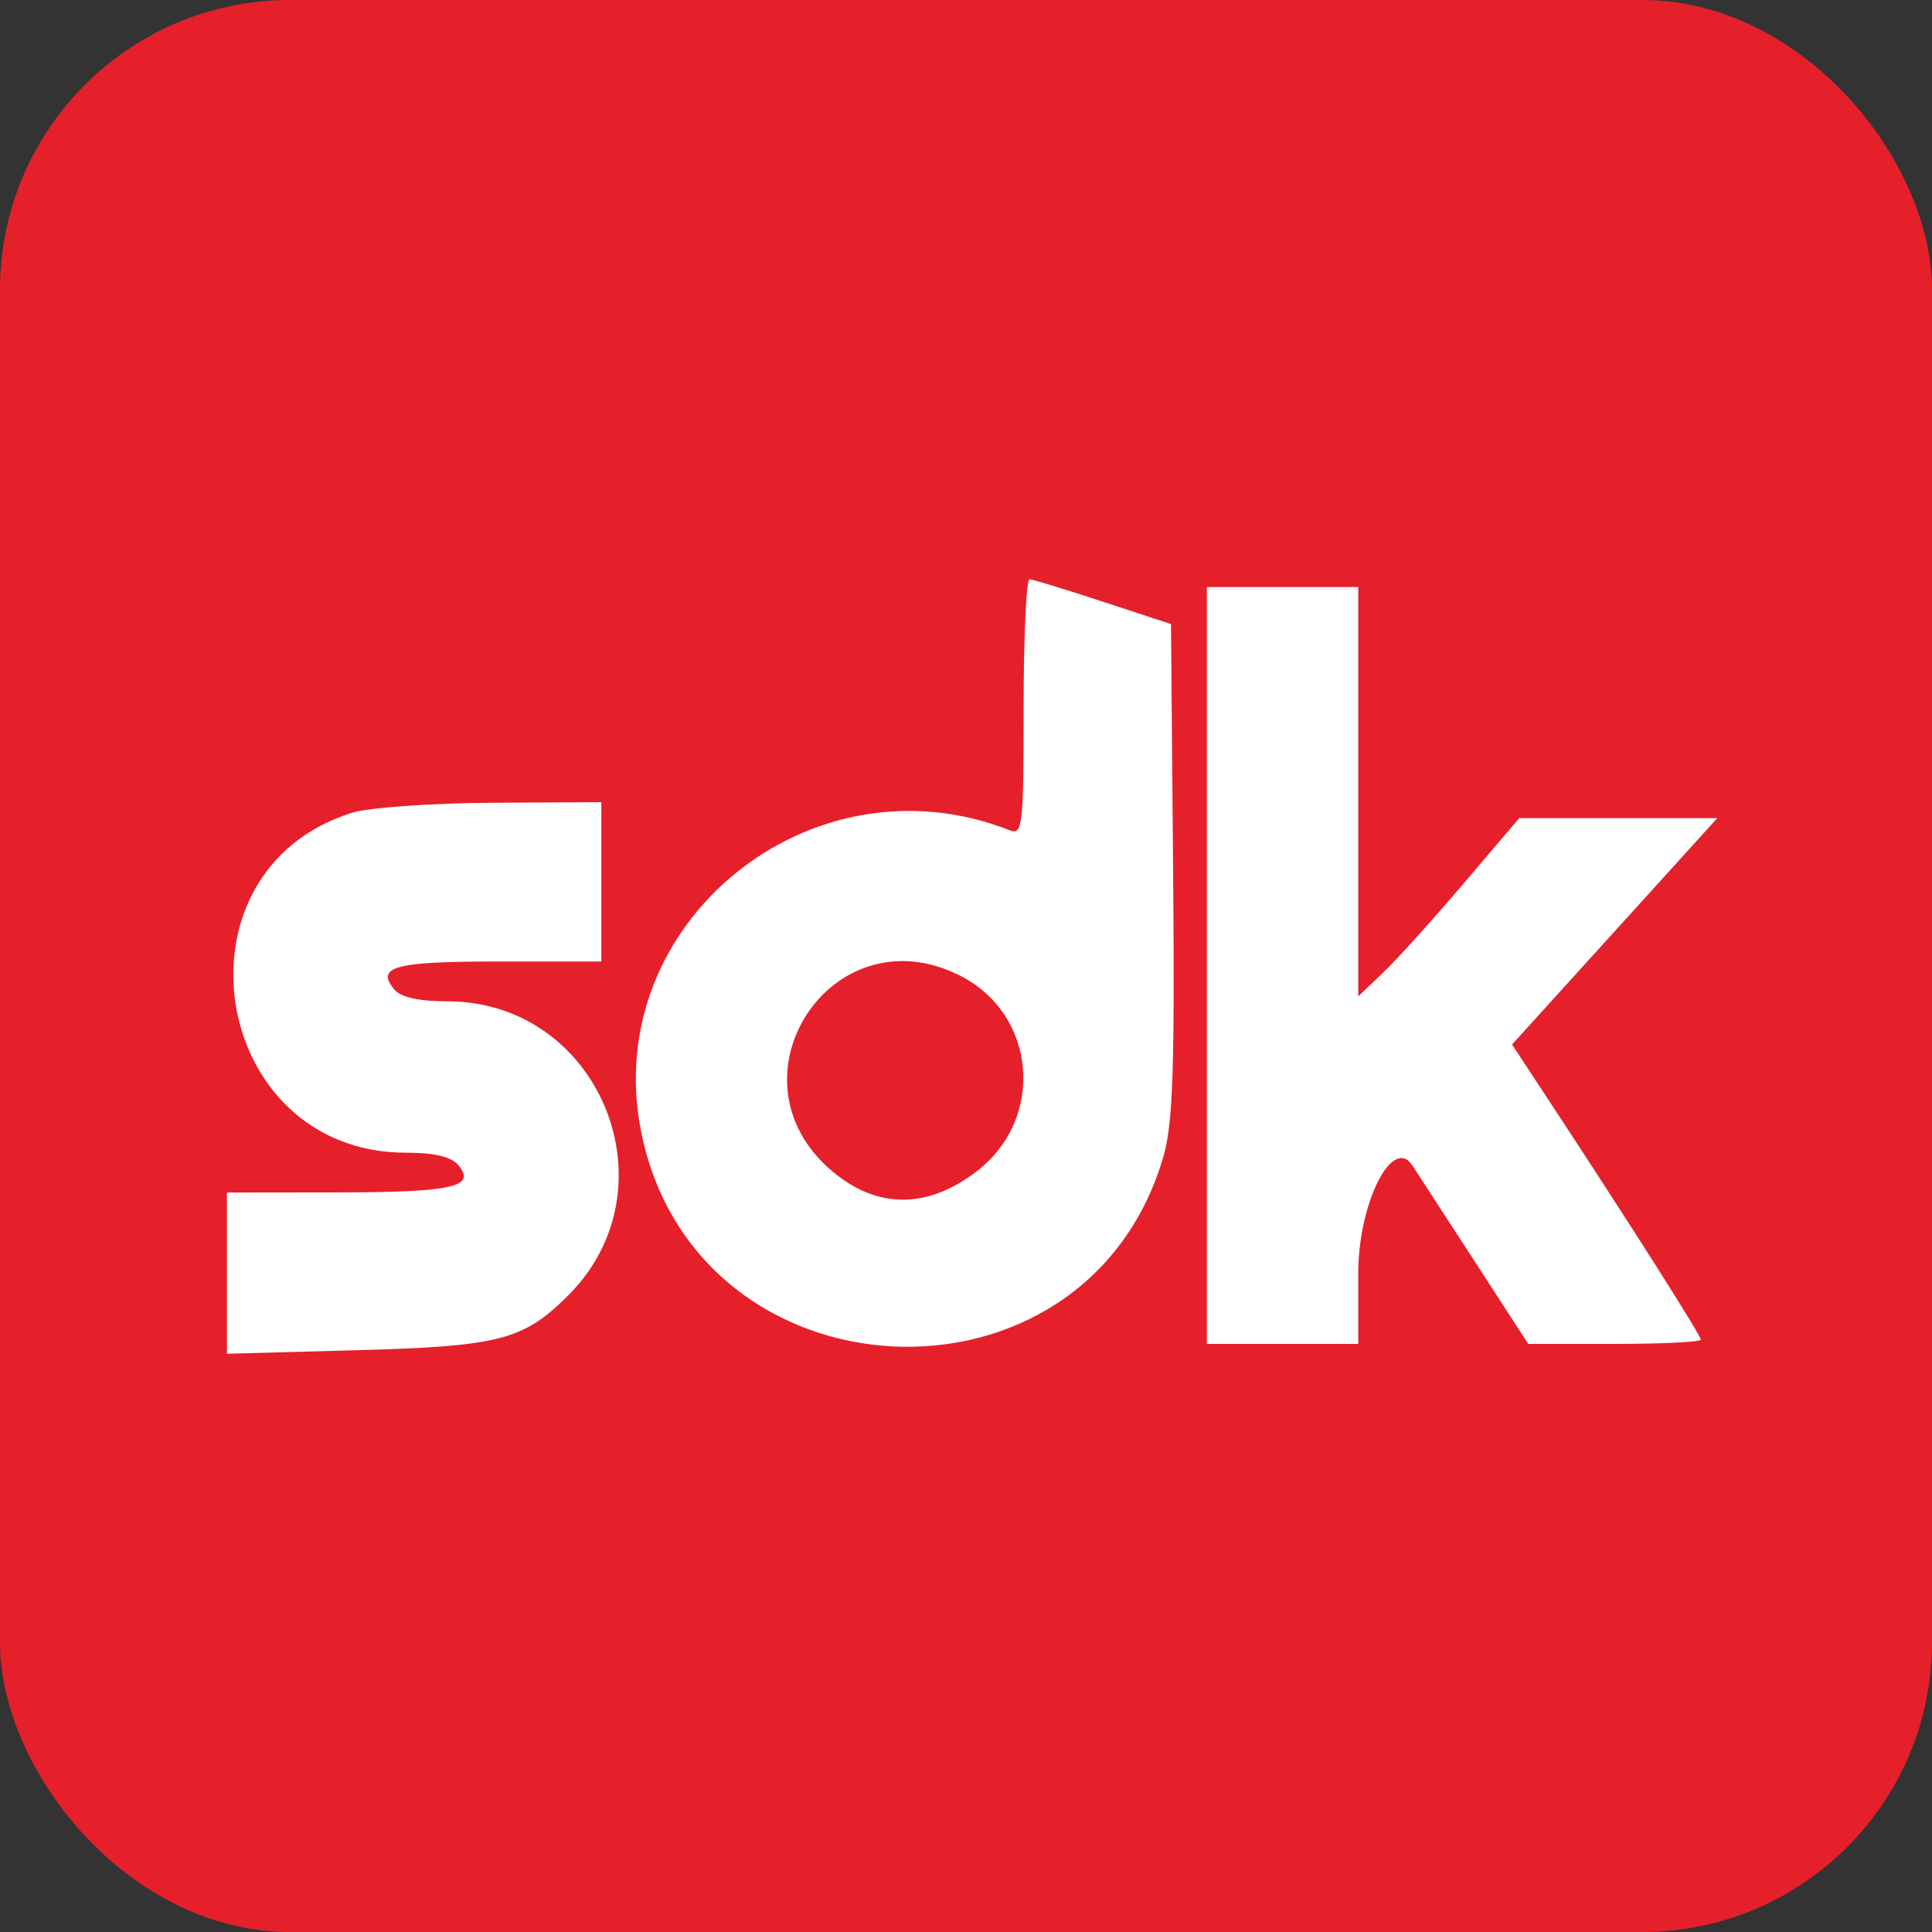 <svg xmlns="http://www.w3.org/2000/svg" version="1.1" xmlns:xlink="http://www.w3.org/1999/xlink" xmlns:svgjs="http://svgjs.com/svgjs" width="1000" height="1000"><rect width="100%" height="100%" fill="#333333" stroke="none"/><rect width="1000" height="1000" rx="150" ry="150" fill="#e5202b"></rect><g transform="matrix(2,0,0,2,96.831,291.481)"><svg xmlns="http://www.w3.org/2000/svg" version="1.1" xmlns:xlink="http://www.w3.org/1999/xlink" xmlns:svgjs="http://svgjs.com/svgjs" width="400" height="208.247"><svg id="svg" xmlns="http://www.w3.org/2000/svg" xmlns:xlink="http://www.w3.org/1999/xlink" width="400" height="208.247" viewBox="0, 0, 400,208.247"><g id="svgg"><path id="path0" d="M216.495 37.334 C 216.495 68.129,216.232 70.441,212.887 69.126 C 161.372 48.872,106.906 93.250,117.458 146.882 C 131.396 217.731,232.578 222.707,252.688 153.532 C 255.138 145.105,255.624 130.663,255.185 79.417 L 254.639 15.769 237.113 10.006 C 227.474 6.836,218.892 4.215,218.041 4.183 C 217.191 4.150,216.495 19.068,216.495 37.334 M263.918 104.124 L 263.918 202.062 283.505 202.062 L 303.093 202.062 303.093 183.891 C 303.093 165.693,311.934 148.023,317.108 155.881 C 317.905 157.091,324.979 167.977,332.828 180.072 L 347.099 202.062 369.426 202.062 C 381.706 202.062,391.753 201.565,391.753 200.958 C 391.753 199.846,373.978 171.833,353.806 141.153 L 342.906 124.574 369.467 95.277 L 396.029 65.979 370.402 65.979 L 344.776 65.979 330.299 82.990 C 322.336 92.345,312.958 102.725,309.457 106.056 L 303.093 112.112 303.093 59.149 L 303.093 6.186 283.505 6.186 L 263.918 6.186 263.918 104.124 M42.739 64.591 C -5.591 79.625,5.985 152.577,56.700 152.577 C 64.050 152.577,68.404 153.623,70.234 155.827 C 74.901 161.452,68.747 162.822,38.660 162.855 L 10.309 162.887 10.309 183.747 L 10.309 204.608 43.814 203.697 C 80.830 202.691,87.002 201.099,98.580 189.569 C 126.584 161.678,106.800 113.402,67.365 113.402 C 60.083 113.402,55.305 112.353,53.683 110.400 C 48.719 104.418,53.589 103.093,80.534 103.093 L 107.216 103.093 107.216 82.474 L 107.216 61.856 78.866 62.014 C 63.273 62.101,47.016 63.261,42.739 64.591 M199.959 106.704 C 219.793 116.669,222.205 143.540,204.498 157.281 C 191.744 167.179,178.664 167.222,166.997 157.404 C 138.537 133.457,166.771 90.030,199.959 106.704 " stroke="none" fill="#ffffff" fill-rule="nonzero"></path></g></svg></svg></g></svg>